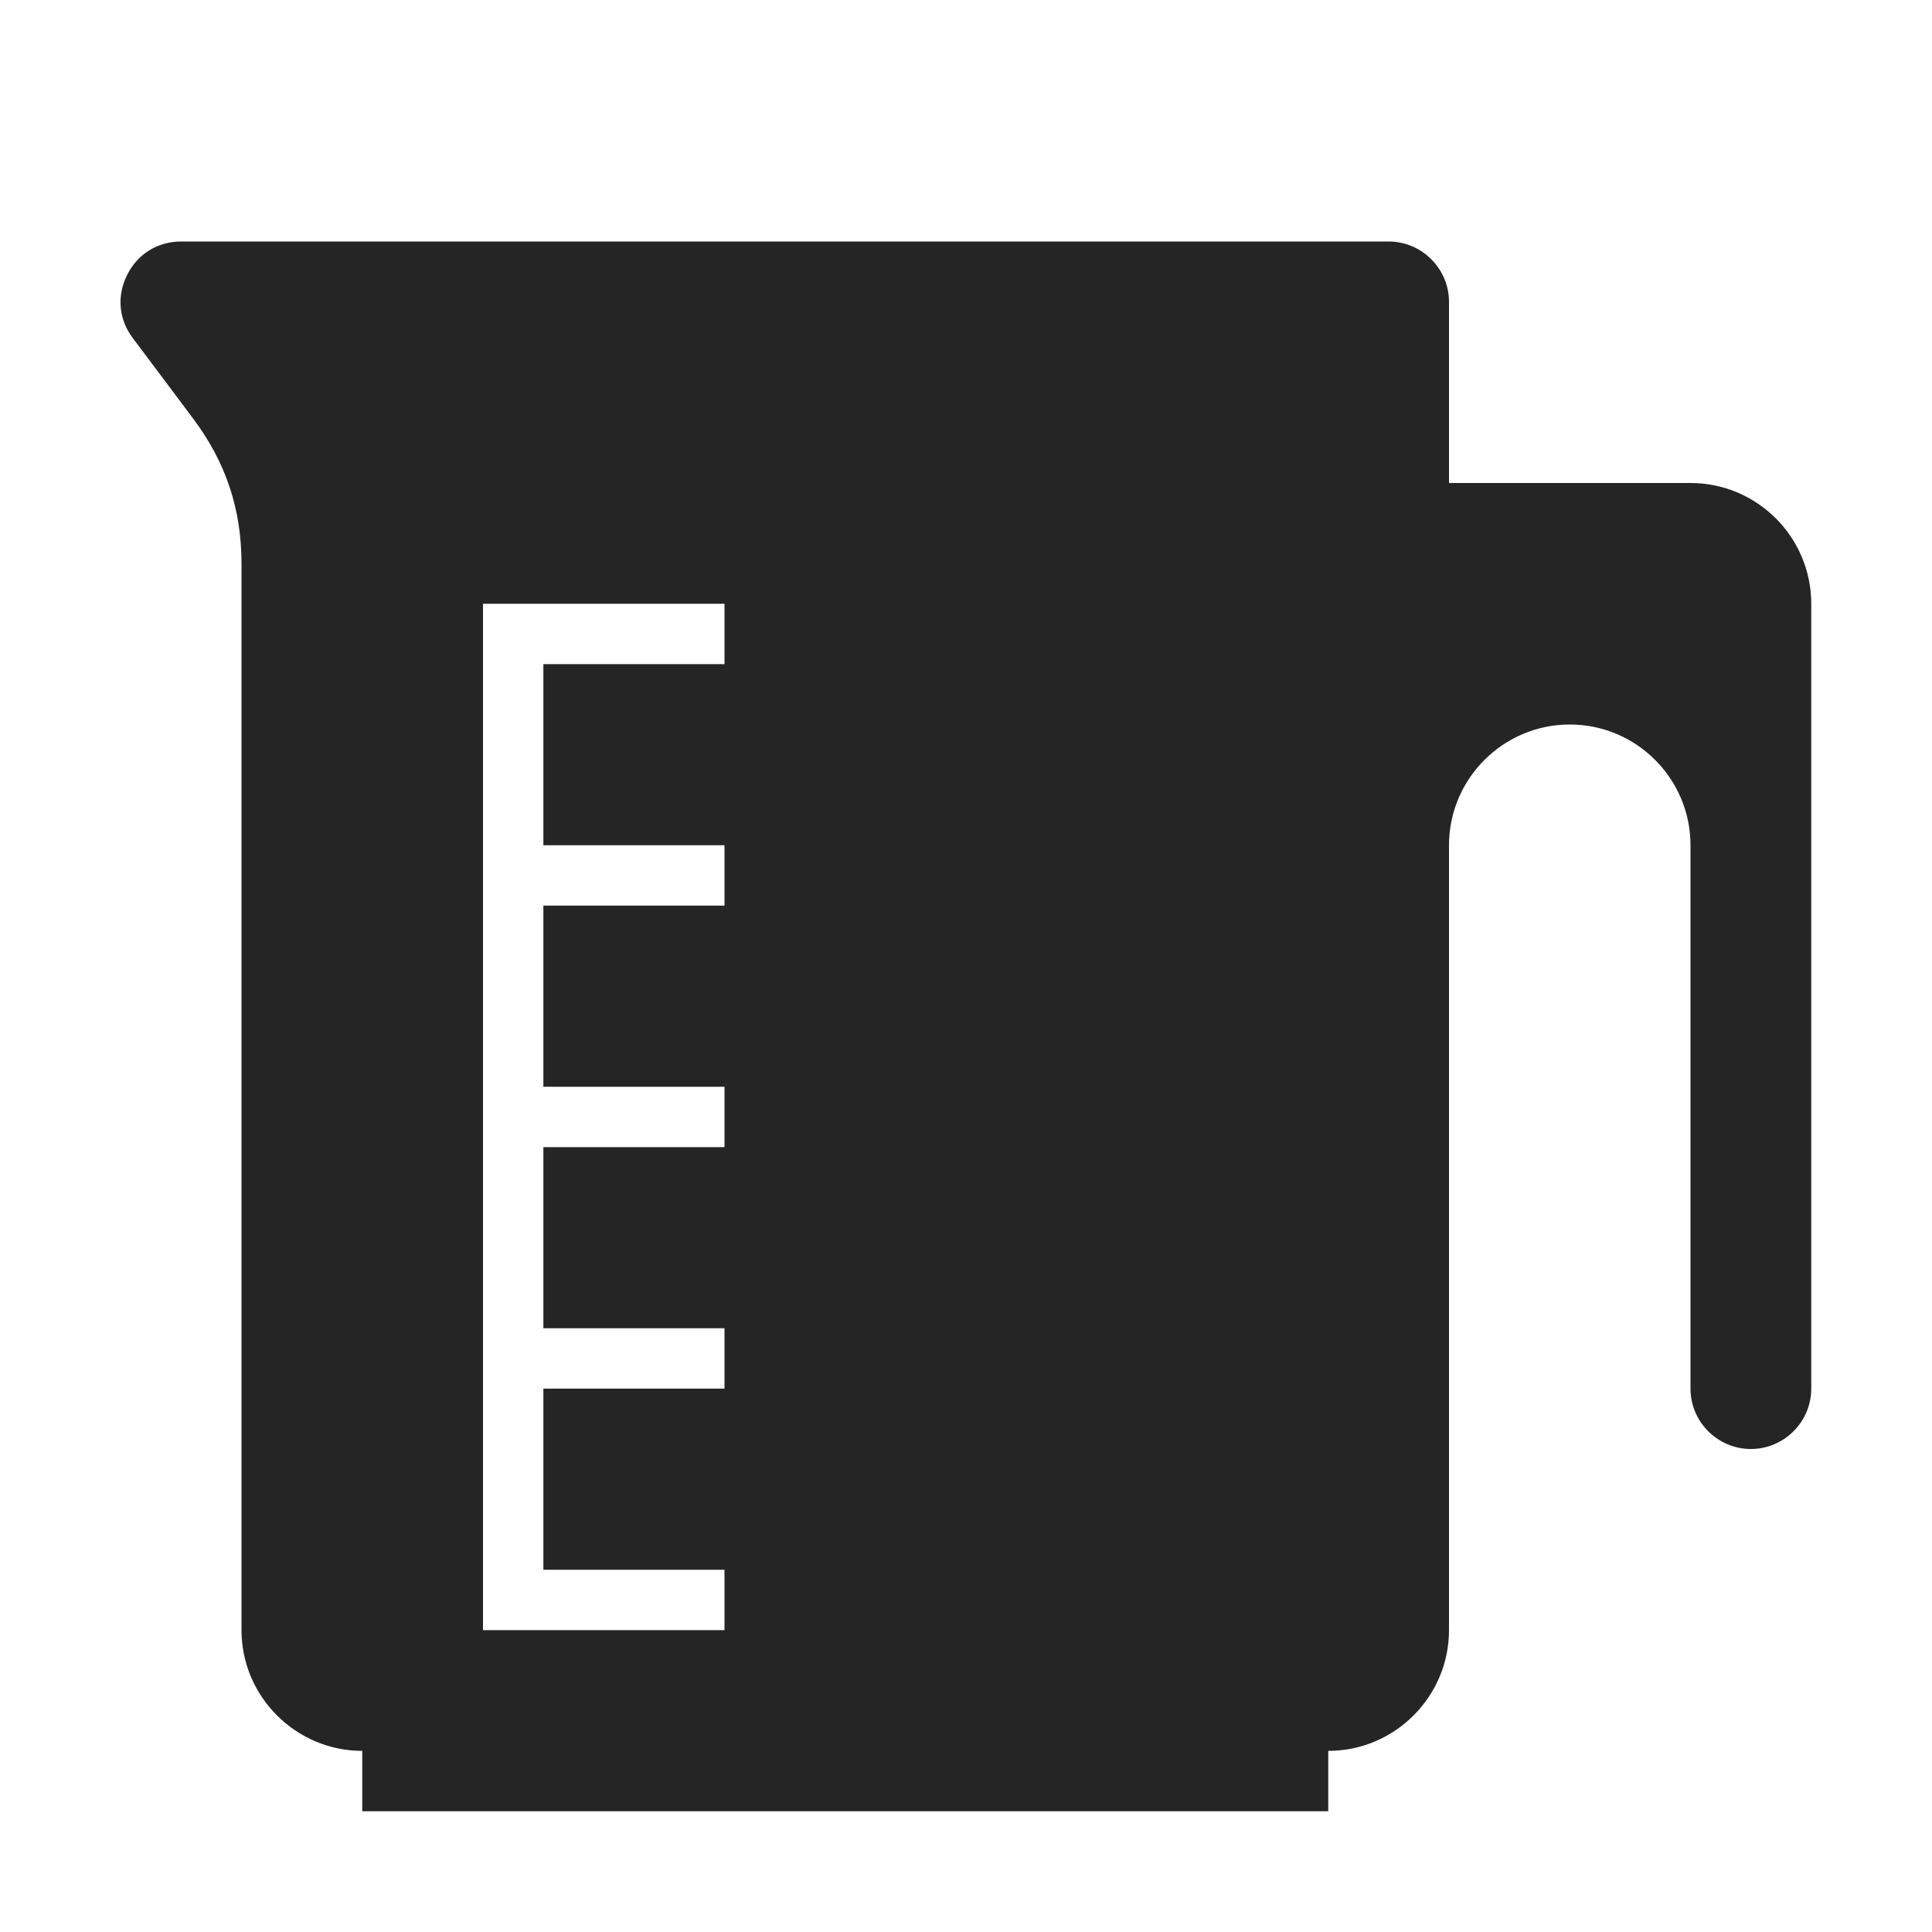 <?xml version="1.0" encoding="UTF-8"?>
<!DOCTYPE svg PUBLIC "-//W3C//DTD SVG 1.1//EN" "http://www.w3.org/Graphics/SVG/1.1/DTD/svg11.dtd">
<svg xmlns="http://www.w3.org/2000/svg" xml:space="preserve" width="1024px" height="1024px" shape-rendering="geometricPrecision" text-rendering="geometricPrecision" image-rendering="optimizeQuality" fill-rule="nonzero" clip-rule="evenodd" viewBox="0 0 10240 10240" xmlns:xlink="http://www.w3.org/1999/xlink">
	<title>measuring_cup icon</title>
	<desc>measuring_cup icon from the IconExperience.com O-Collection. Copyright by INCORS GmbH (www.incors.com).</desc>
	<path id="curve0" fill="#252525" d="M960 1280l6400 0c176,0 320,144 320,320l0 960 1280 0c353,0 640,287 640,640l0 4160c0,176 -144,320 -320,320 -176,0 -320,-144 -320,-320l0 -2880c0,-353 -287,-640 -640,-640 -352,0 -640,287 -640,640l0 4160c0,352 -287,640 -640,640l0 320 -5120 0 0 -320c-352,0 -640,-288 -640,-640l0 -5653c0,-289 -83,-537 -256,-768l-320 -427c-75,-99 -86,-224 -30,-335 55,-111 162,-177 286,-177zm1920 7040l0 -960 960 0 0 -320 -960 0 0 -960 960 0 0 -320 -960 0 0 -960 960 0 0 -320 -960 0 0 -960 960 0 0 -320 -1280 0 0 5440 1280 0 0 -320 -960 0z"/>
</svg>

